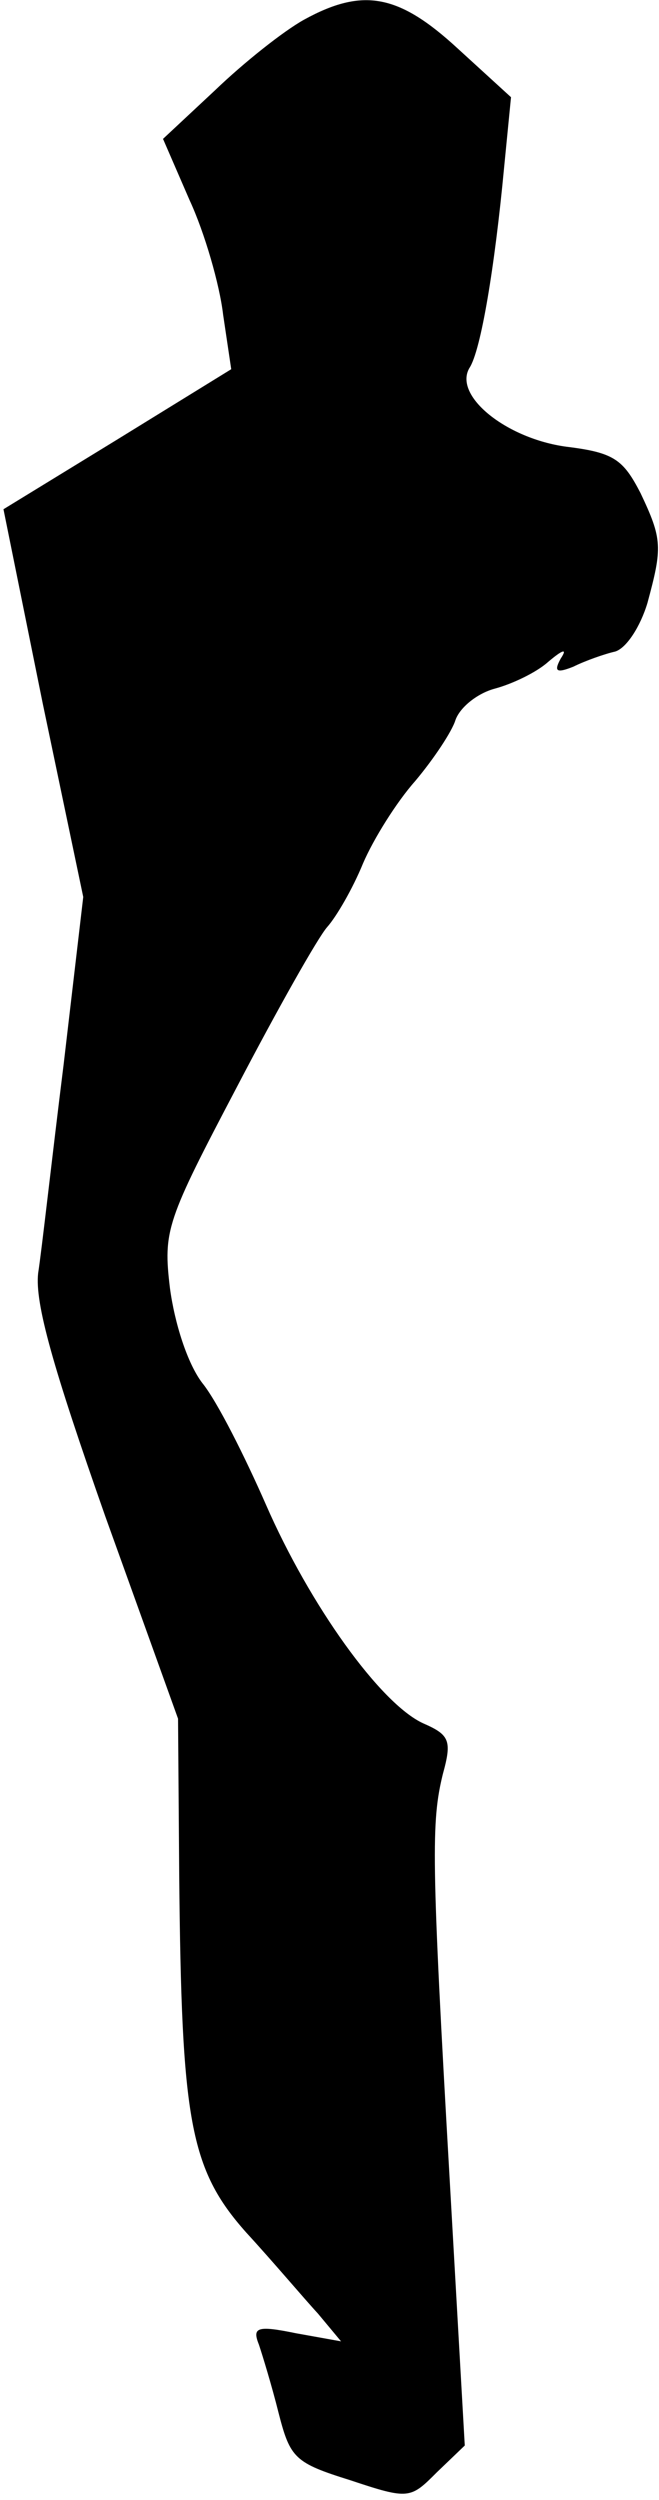 <?xml version="1.0" standalone="no"?>
<!DOCTYPE svg PUBLIC "-//W3C//DTD SVG 20010904//EN"
 "http://www.w3.org/TR/2001/REC-SVG-20010904/DTD/svg10.dtd">
<svg version="1.0" xmlns="http://www.w3.org/2000/svg"
 width="57pt" height="216pt" viewBox="0 0 57 216"
 preserveAspectRatio="xMidYMid meet">
<g transform="translate(0,216) scale(0.1,-0.1)"
fill="#000000" stroke="none">
<path fill="#000000" stroke="none" d="M263 2143 c-18 -10 -52 -37 -77 -61
l-45 -42 23 -53 c13 -28 26 -73 29 -99 l7 -47 -99 -61 -98 -60 34 -168 35
-167 -17 -145 c-10 -80 -19 -161 -22 -180 -3 -26 13 -82 58 -210 l63 -175 1
-135 c2 -212 9 -254 58 -309 23 -25 50 -57 62 -70 l20 -24 -39 7 c-34 7 -38 5
-32 -10 3 -9 11 -35 17 -59 10 -39 14 -43 62 -58 51 -17 52 -16 75 7 l24 23
-13 229 c-16 279 -16 310 -6 351 8 29 6 34 -17 44 -37 17 -98 102 -136 189
-18 41 -42 89 -55 105 -13 17 -24 52 -28 82 -6 50 -3 58 58 174 35 67 70 129
78 138 8 9 22 33 31 55 9 21 29 53 45 71 16 19 32 43 35 53 4 11 19 23 34 27
15 4 36 14 46 23 13 11 17 12 11 3 -6 -11 -4 -13 11 -7 10 5 27 11 36 13 10 3
22 22 28 42 13 48 13 55 -6 95 -15 29 -23 35 -64 40 -52 7 -98 44 -84 68 10
15 22 88 30 173 l6 61 -46 42 c-51 47 -82 53 -133 25z"/>
</g>
</svg>
